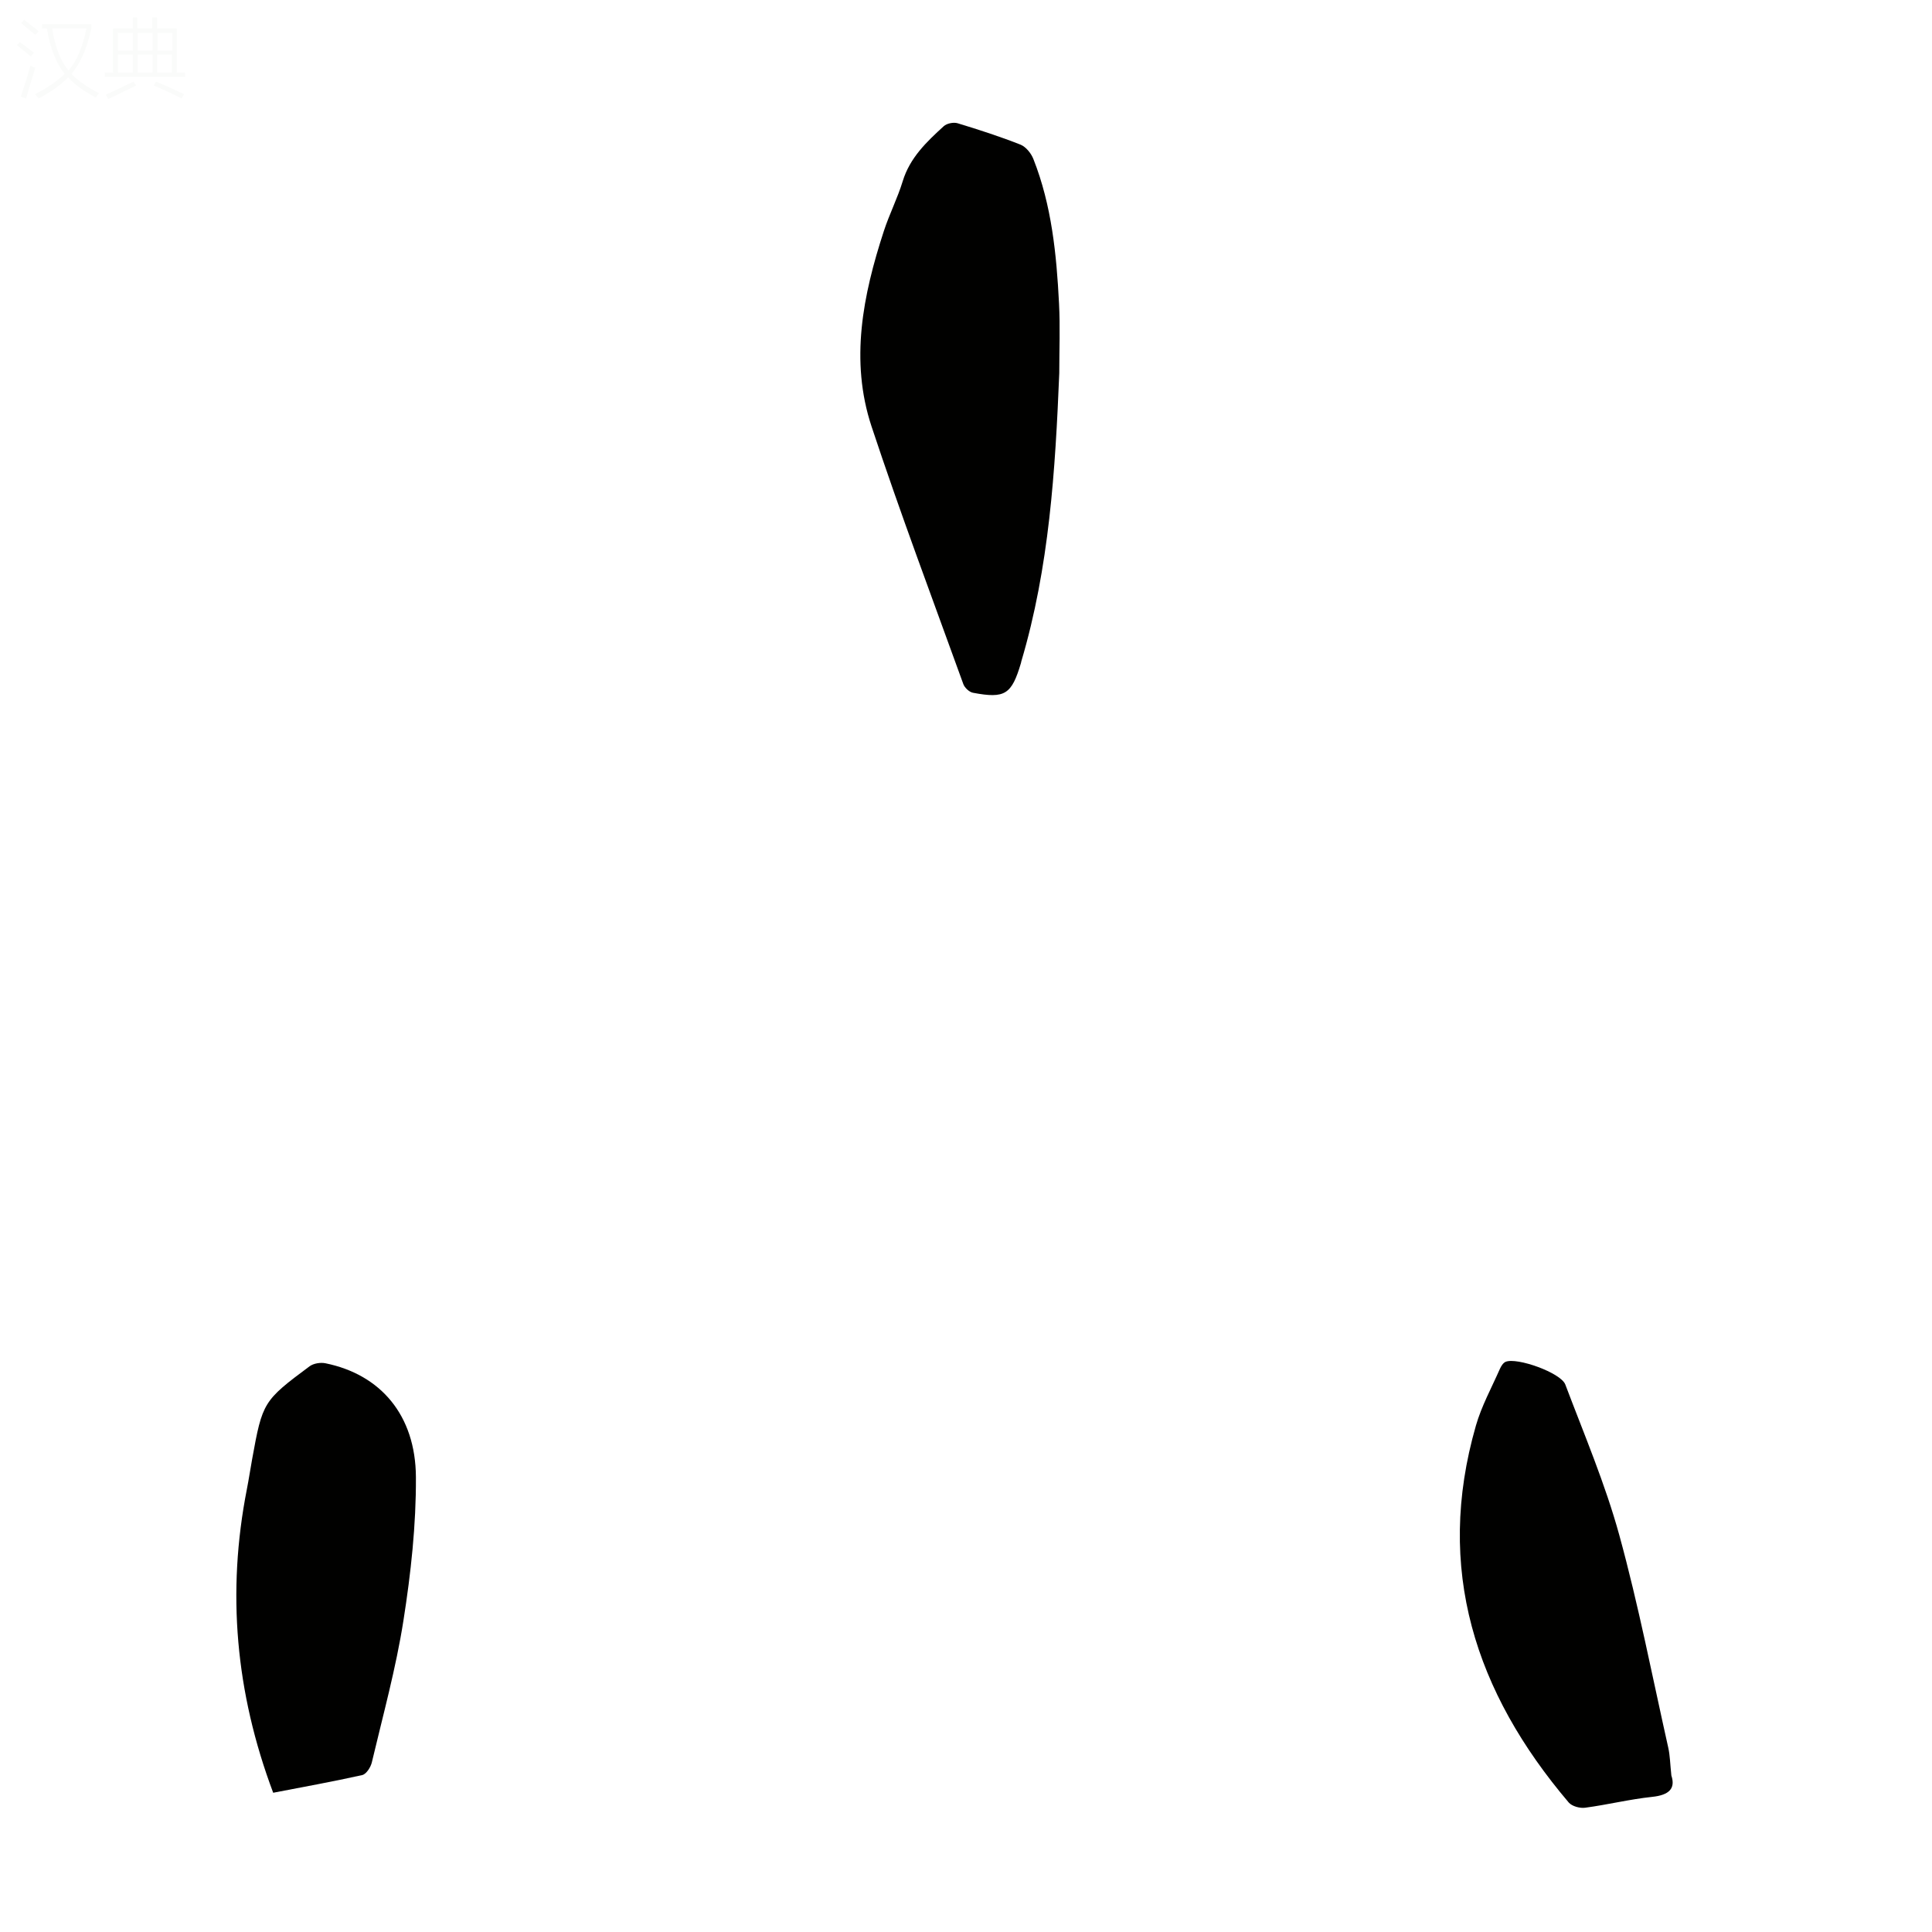 <svg viewBox="0 0 400 400" xmlns="http://www.w3.org/2000/svg"><rect width="400" height="400" fill="white" /><g fill="#010100"><path d="m219.31 77.26c-.82 20.13-2.08 40.21-7.86 59.68-.03.11-.04.22-.07.33-1.94 6.52-3.29 7.41-9.93 6.16-.77-.14-1.72-1.03-2-1.79-6.42-17.75-13.07-35.42-19-53.33-4.52-13.65-1.79-27.21 2.54-40.47 1.14-3.5 2.84-6.82 3.91-10.33 1.49-4.87 4.95-8.15 8.5-11.39.64-.58 2.03-.86 2.87-.6 4.38 1.33 8.74 2.74 13 4.42 1.13.45 2.22 1.8 2.68 2.98 3.79 9.59 4.79 19.72 5.31 29.9.25 4.81.05 9.63.05 14.44z"/><path d="m346.04 367.61c.89 2.68-.46 4.04-3.96 4.41-4.66.49-9.24 1.63-13.89 2.25-1.09.15-2.73-.3-3.4-1.08-19.37-22.8-27.75-48.39-19.22-78.03 1.16-4.04 3.24-7.83 4.95-11.71.25-.58.68-1.28 1.2-1.5 2.33-.98 11.44 2.26 12.36 4.7 3.9 10.32 8.25 20.54 11.17 31.15 3.99 14.52 6.85 29.35 10.15 44.06.36 1.62.38 3.33.64 5.75z"/><path d="m56.56 371.17c-7.81-20.79-9.62-41.56-5.45-62.84.41-2.08.72-4.19 1.1-6.27 2.13-11.73 2.28-12.05 11.88-19.18.82-.61 2.26-.84 3.29-.63 11.4 2.32 18.67 10.73 18.73 23.59.05 9.89-1.04 19.87-2.58 29.66-1.55 9.9-4.24 19.63-6.55 29.4-.24 1-1.15 2.42-1.99 2.61-6.08 1.36-12.23 2.46-18.43 3.66z"/></g><path d="m6.4 11.7c-1-.8-1.9-1.6-2.9-2.3l.6-.7c.9.7 1.9 1.4 2.9 2.2zm-2.1 8.3c.7-2.1 1.4-4.2 2-6.4.2.1.6.3 1 .4-.7 2.3-1.3 4.4-1.9 6.4zm3-12.8c-1.1-.9-2.1-1.7-2.9-2.4l.6-.7c1 .8 2 1.5 3 2.4zm1.4-1.3v-.9h10.2v.9c-.9 4.2-2.3 7.3-4.1 9.4 1.3 1.4 3.2 2.7 5.7 4-.2.2-.4.5-.7.9-2.5-1.4-4.4-2.7-5.7-4.2-1.4 1.5-3.5 3-6.1 4.4 0 0 0 0-.1-.1-.3-.4-.5-.7-.7-.8 2.7-1.3 4.7-2.8 6.2-4.2-1.8-2.2-3-5.3-3.7-9.4zm9.2 0h-7.1c.6 3.8 1.7 6.7 3.4 8.7 1.7-2 2.9-4.8 3.7-8.7z" fill="#fafbfa"/><path d="m31.6 3.6h.9v2.3h4.1v9.1h1.7v.9h-16.6v-.9h1.7v-9.1h4.1v-2.3h.9v2.3h3.1v-2.3zm-4 13.3.6.8c-1.9.9-3.8 1.9-5.8 2.8-.2-.3-.3-.6-.5-.9 2-.9 3.9-1.8 5.7-2.7zm-3.2-10.1v3.7h3.1v-3.7zm0 4.5v3.7h3.1v-3.7zm4.1-4.5v3.7h3.1v-3.7zm0 4.5v3.7h3.1v-3.7zm9.1 9.1c-2.1-1.1-4.1-2-5.8-2.7l.5-.8c2.2.9 4.1 1.8 5.8 2.6zm-1.9-13.6h-3.1v3.7h3.1zm-3.2 4.5v3.7h3.1v-3.7z" fill="#fafbfa"/></svg>